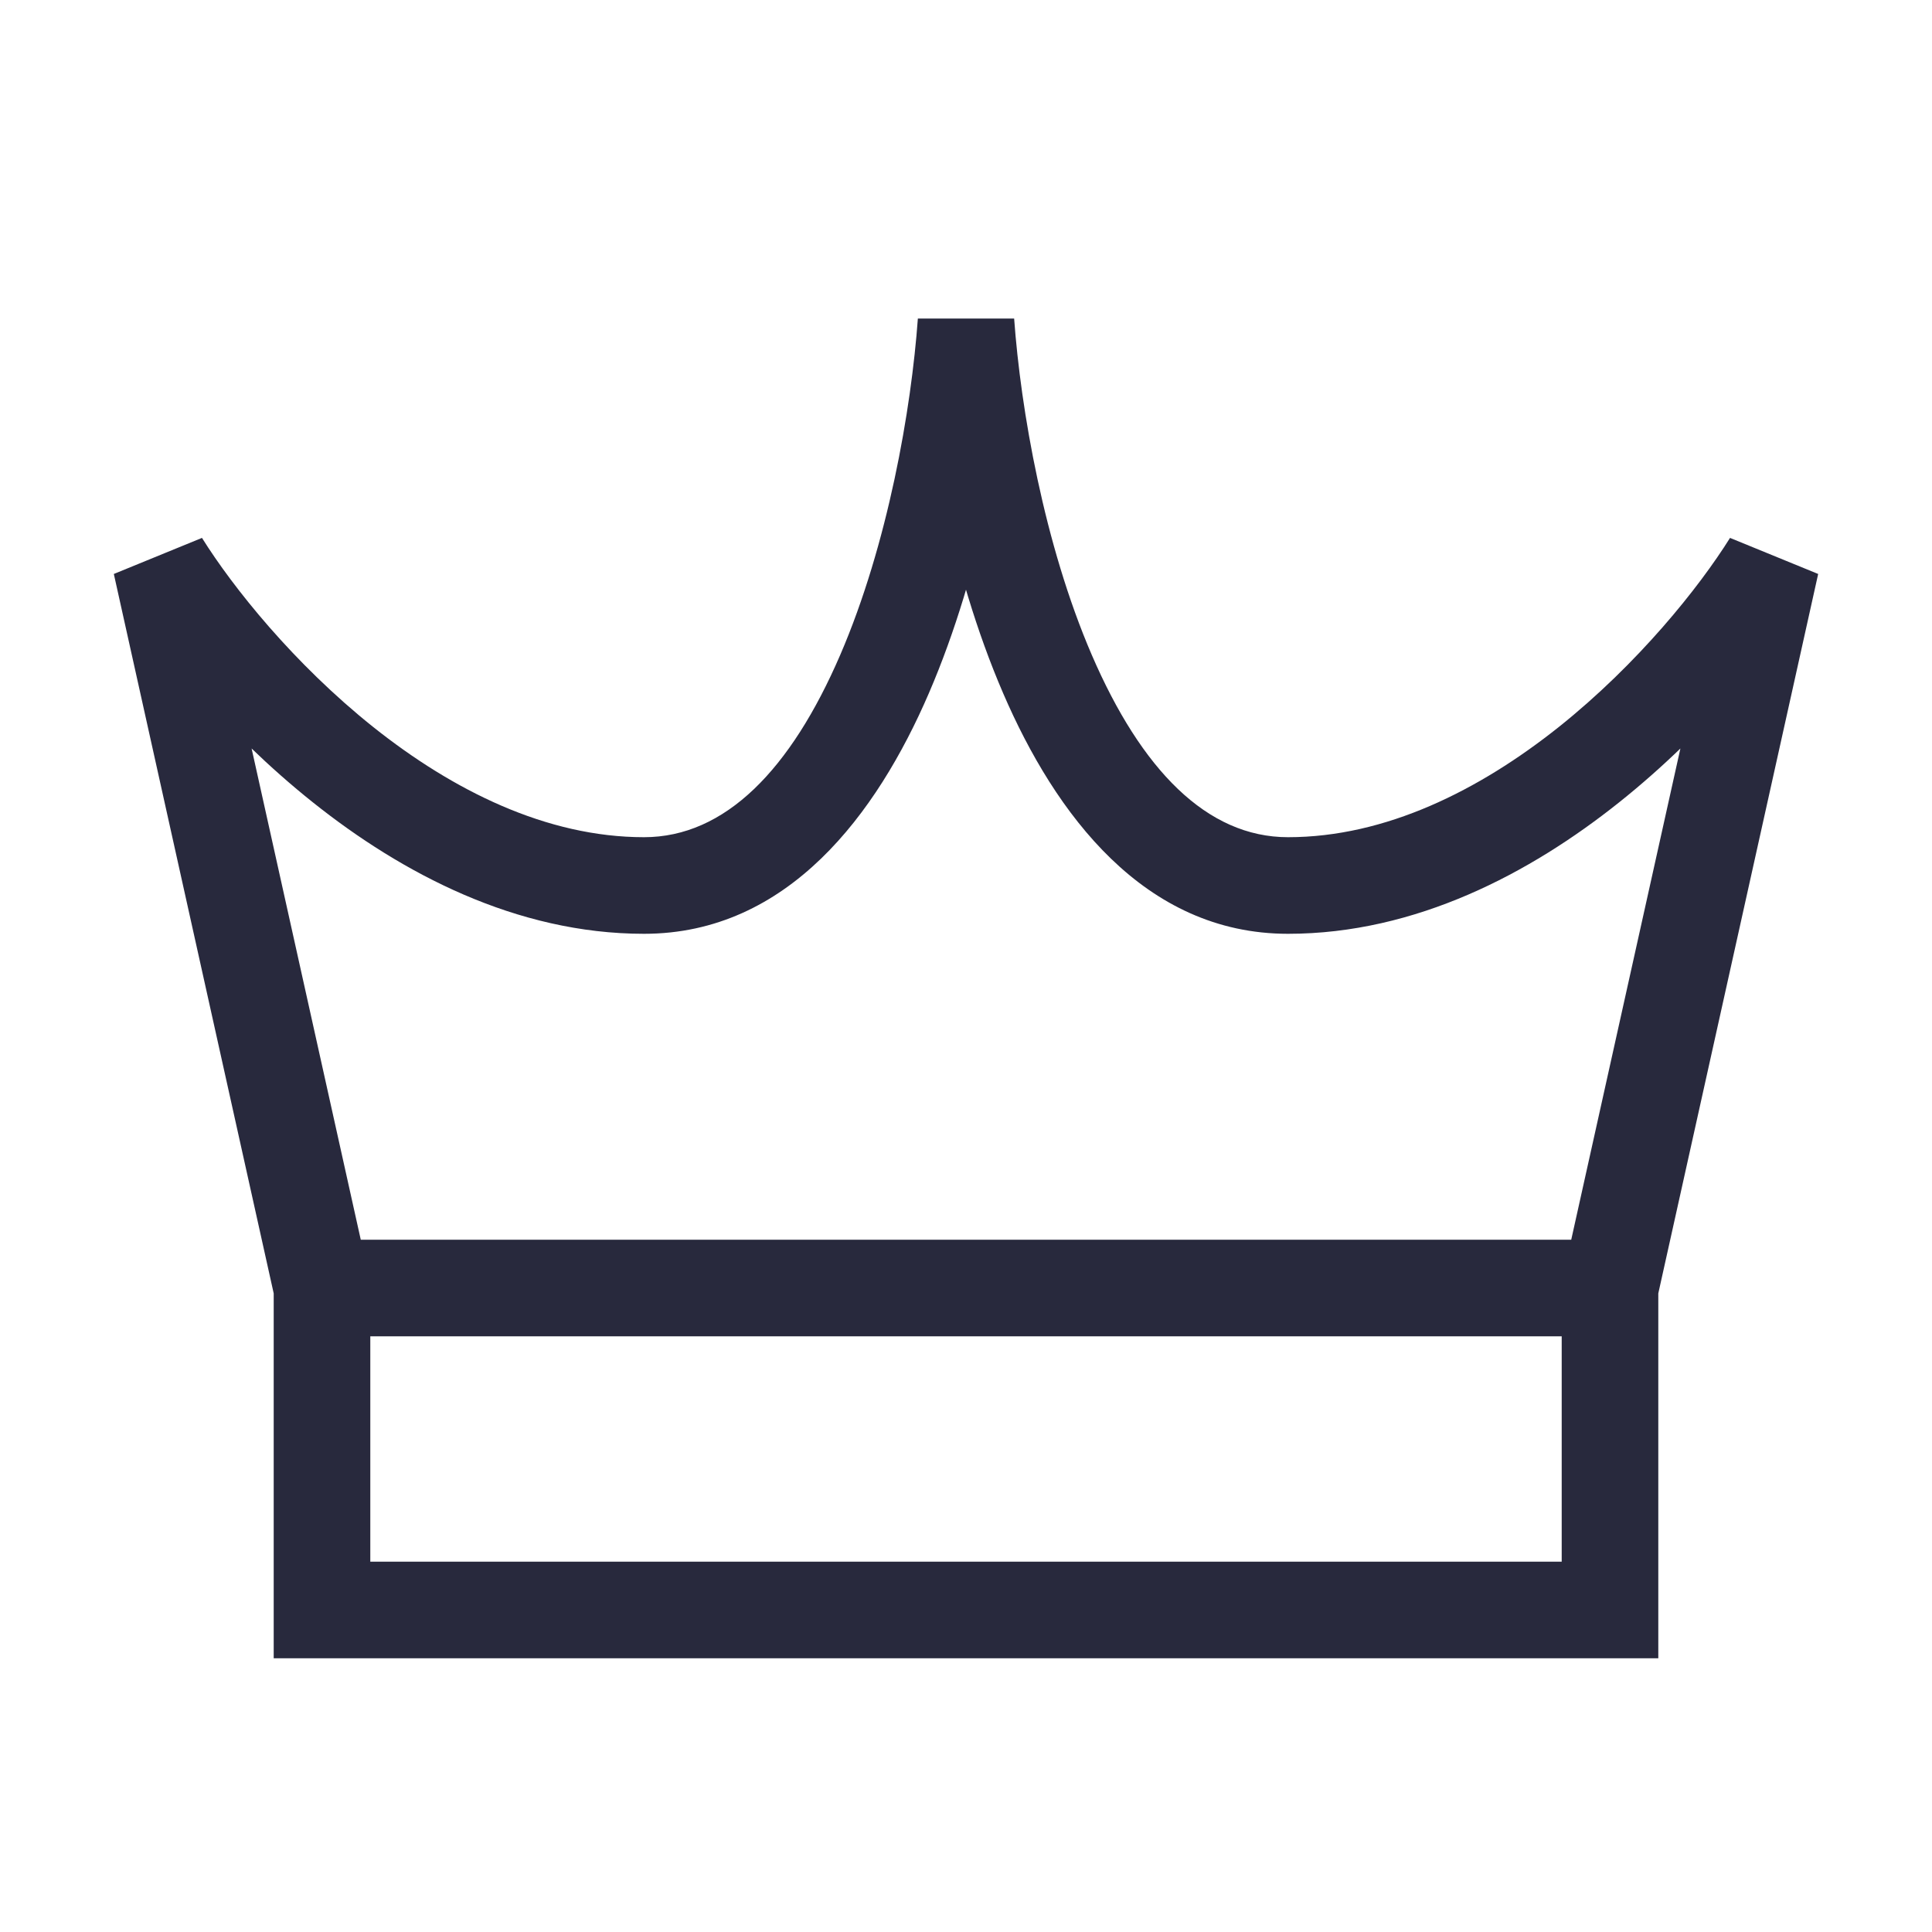 <svg width="24" height="24" viewBox="0 0 24 24" fill="none" xmlns="http://www.w3.org/2000/svg">
<path d="M4 20H3.4V20.6H4V20ZM2 7L2.509 6.682L1.414 7.13L2 7ZM12 4L12.598 3.957H11.402L12 4ZM20 20V20.6H20.6V20H20ZM22 7L22.586 7.13L21.491 6.682L22 7ZM4.6 20V16H3.4V20H4.6ZM4.586 15.87L2.586 6.87L1.414 7.13L3.414 16.13L4.586 15.87ZM1.491 7.318C1.94 8.036 2.784 9.089 3.889 9.969C4.989 10.846 6.411 11.6 8 11.6V10.4C6.789 10.4 5.627 9.82 4.636 9.031C3.65 8.244 2.894 7.298 2.509 6.682L1.491 7.318ZM8 11.6C9.79 11.6 10.893 10.108 11.538 8.613C12.203 7.073 12.512 5.252 12.598 4.043L11.402 3.957C11.321 5.081 11.031 6.76 10.437 8.137C9.823 9.559 9.01 10.4 8 10.4V11.6ZM20.6 20V16H19.4V20H20.6ZM20.586 16.13L22.586 7.13L21.414 6.87L19.414 15.87L20.586 16.13ZM21.491 6.682C21.106 7.298 20.35 8.244 19.364 9.031C18.373 9.82 17.211 10.4 16 10.4V11.6C17.589 11.6 19.011 10.846 20.111 9.969C21.216 9.089 22.06 8.036 22.509 7.318L21.491 6.682ZM16 10.4C14.99 10.4 14.177 9.559 13.563 8.137C12.969 6.76 12.679 5.081 12.598 3.957L11.402 4.043C11.488 5.252 11.797 7.073 12.462 8.613C13.107 10.108 14.21 11.6 16 11.6V10.4ZM4 20.6H20V19.4H4V20.6ZM20 15.4H4V16.6H20V15.4Z" fill="#28293D"/>
</svg>
